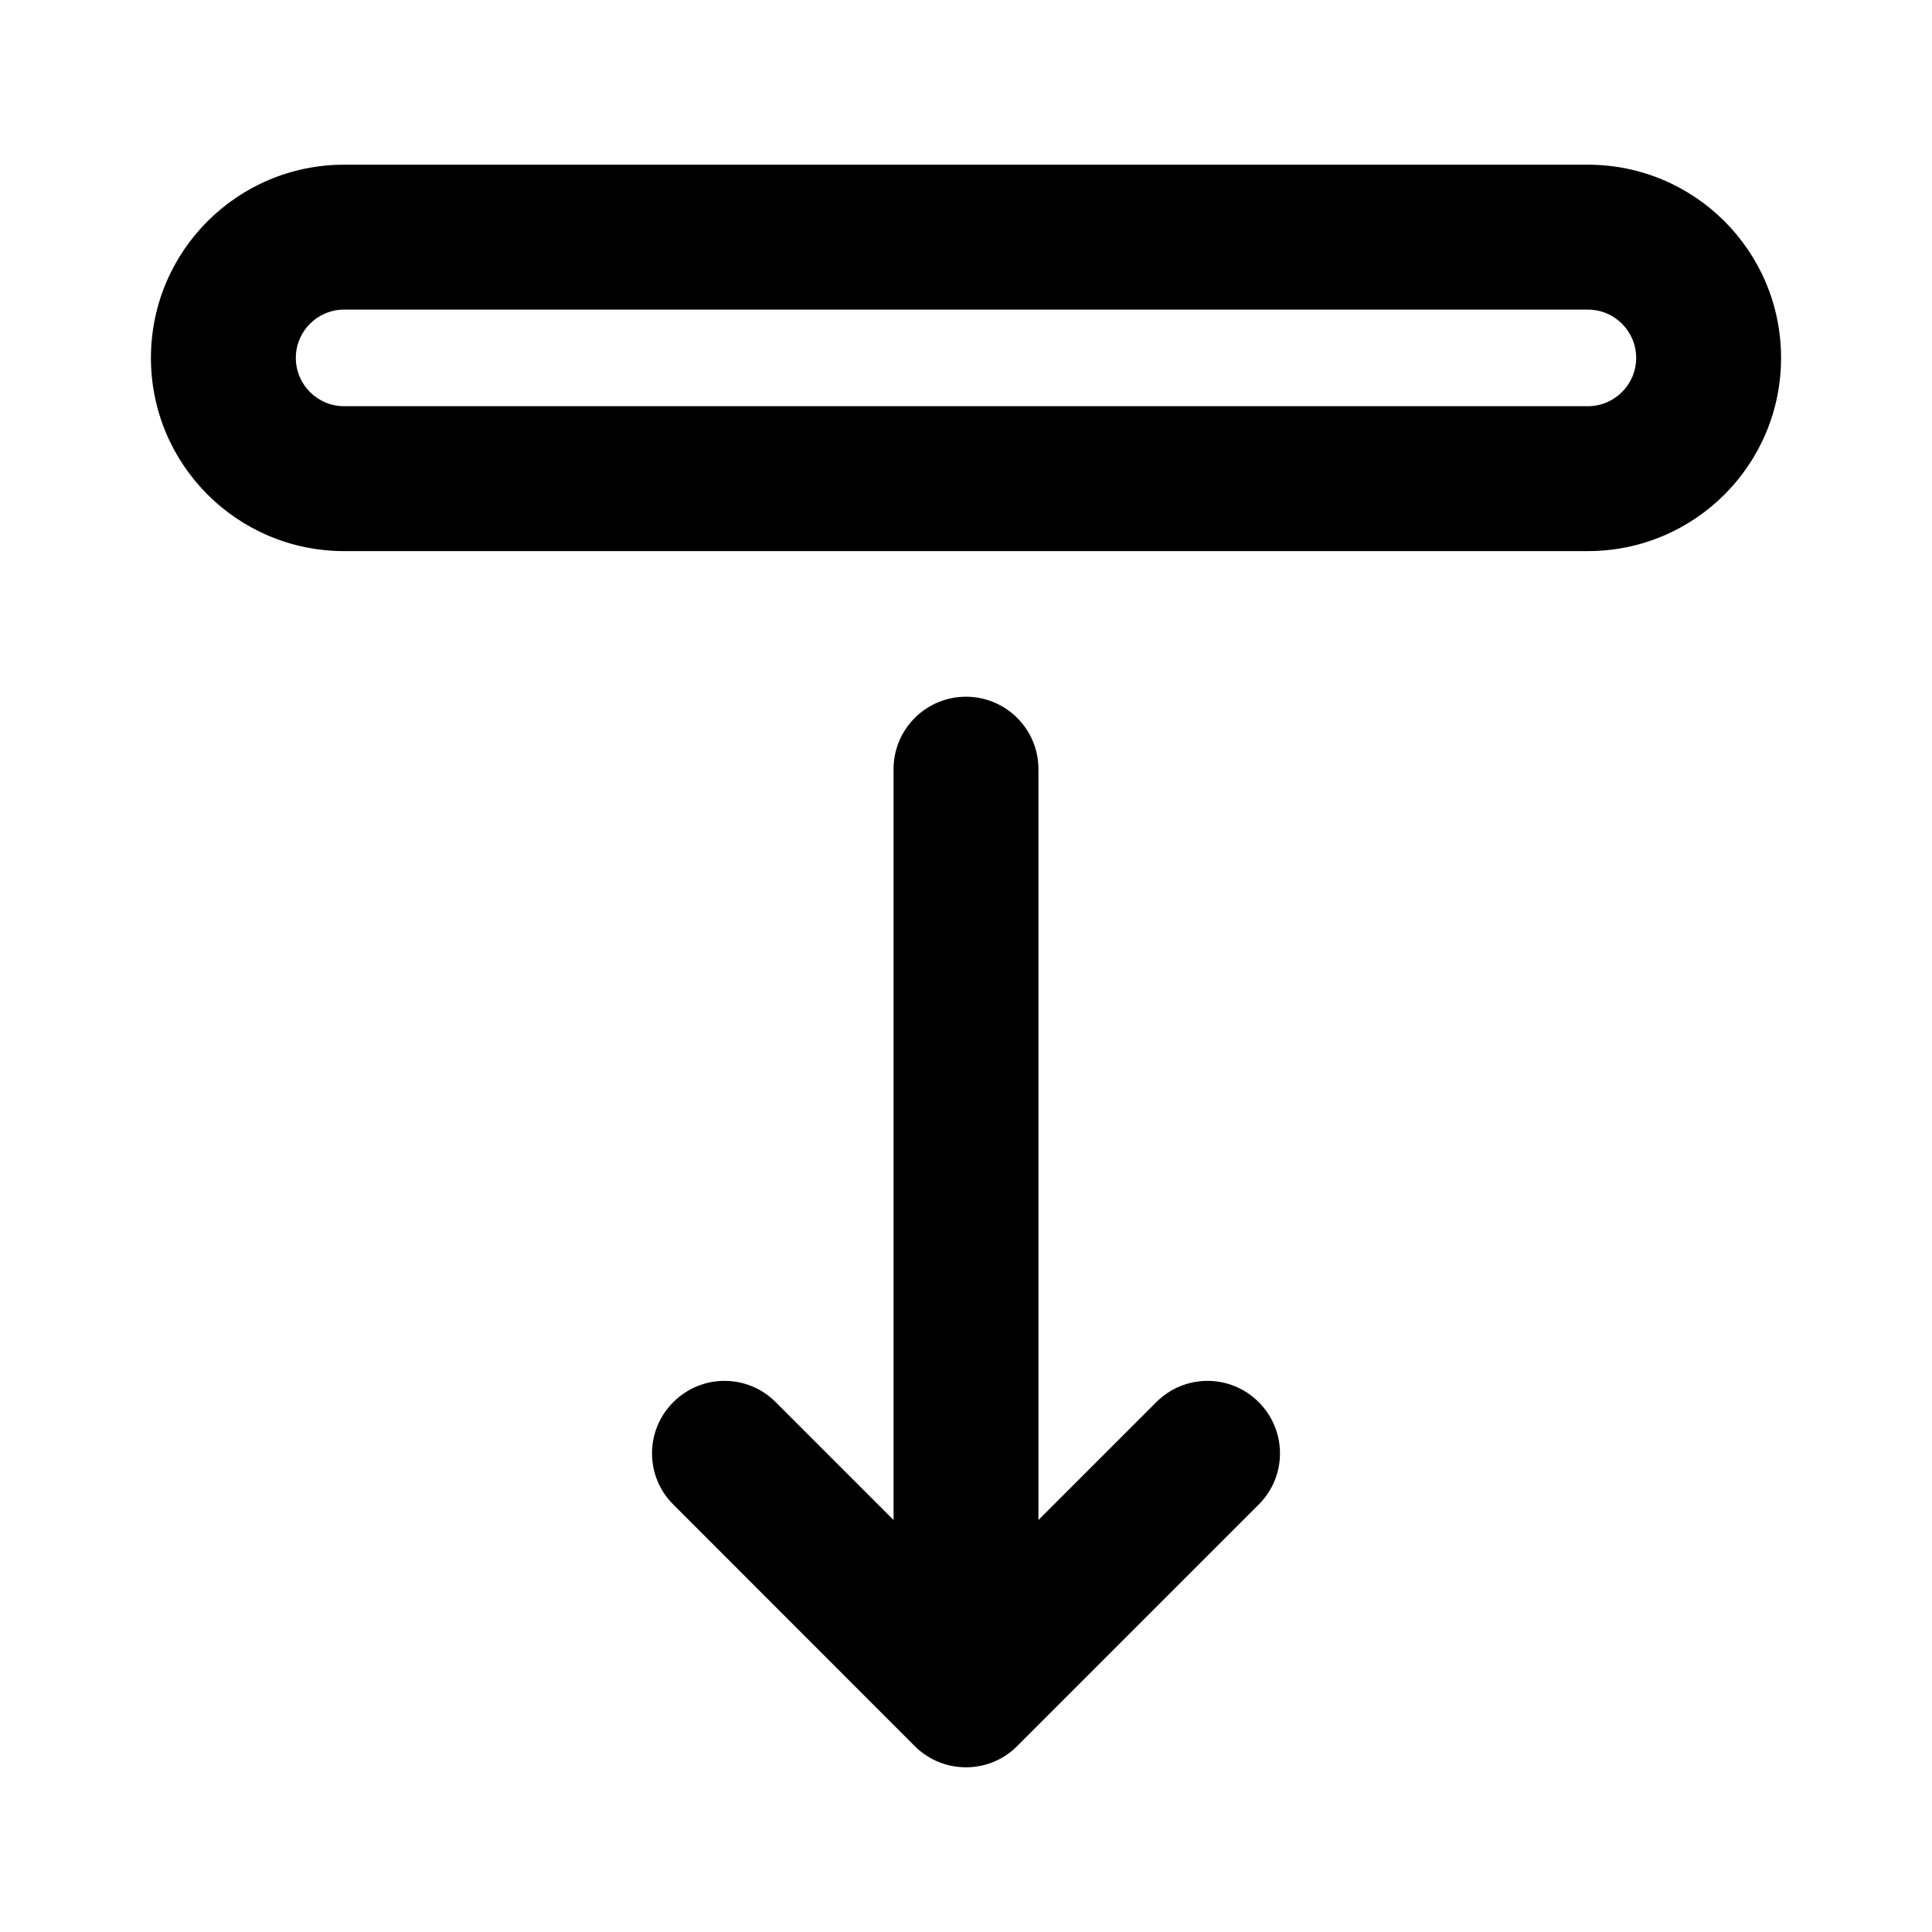 <svg width="16" height="16" viewBox="0 0 16 16" fill="none" xmlns="http://www.w3.org/2000/svg">
<path fill-rule="evenodd" clip-rule="evenodd" d="M1.25 2.964C1.25 3.848 1.966 4.564 2.85 4.564H13.15C14.034 4.564 14.75 3.848 14.75 2.964C14.75 2.08 14.034 1.364 13.15 1.364H2.85C1.966 1.364 1.25 2.08 1.25 2.964ZM2.85 3.364C2.629 3.364 2.45 3.185 2.45 2.964C2.45 2.743 2.629 2.564 2.85 2.564H13.15C13.371 2.564 13.55 2.743 13.55 2.964C13.55 3.185 13.371 3.364 13.15 3.364H2.85Z" fill="black"/>
<path d="M5.576 11.612C5.81 11.377 6.19 11.377 6.424 11.612L7.4 12.588V6.37C7.4 6.038 7.669 5.77 8 5.77C8.331 5.77 8.6 6.038 8.6 6.37V12.588L9.576 11.612C9.81 11.377 10.19 11.377 10.424 11.612C10.659 11.846 10.659 12.226 10.424 12.46L8.432 14.452C8.323 14.566 8.17 14.636 8 14.636C7.83 14.636 7.677 14.566 7.567 14.452L5.576 12.46C5.341 12.226 5.341 11.846 5.576 11.612Z" fill="black"/>
</svg>
